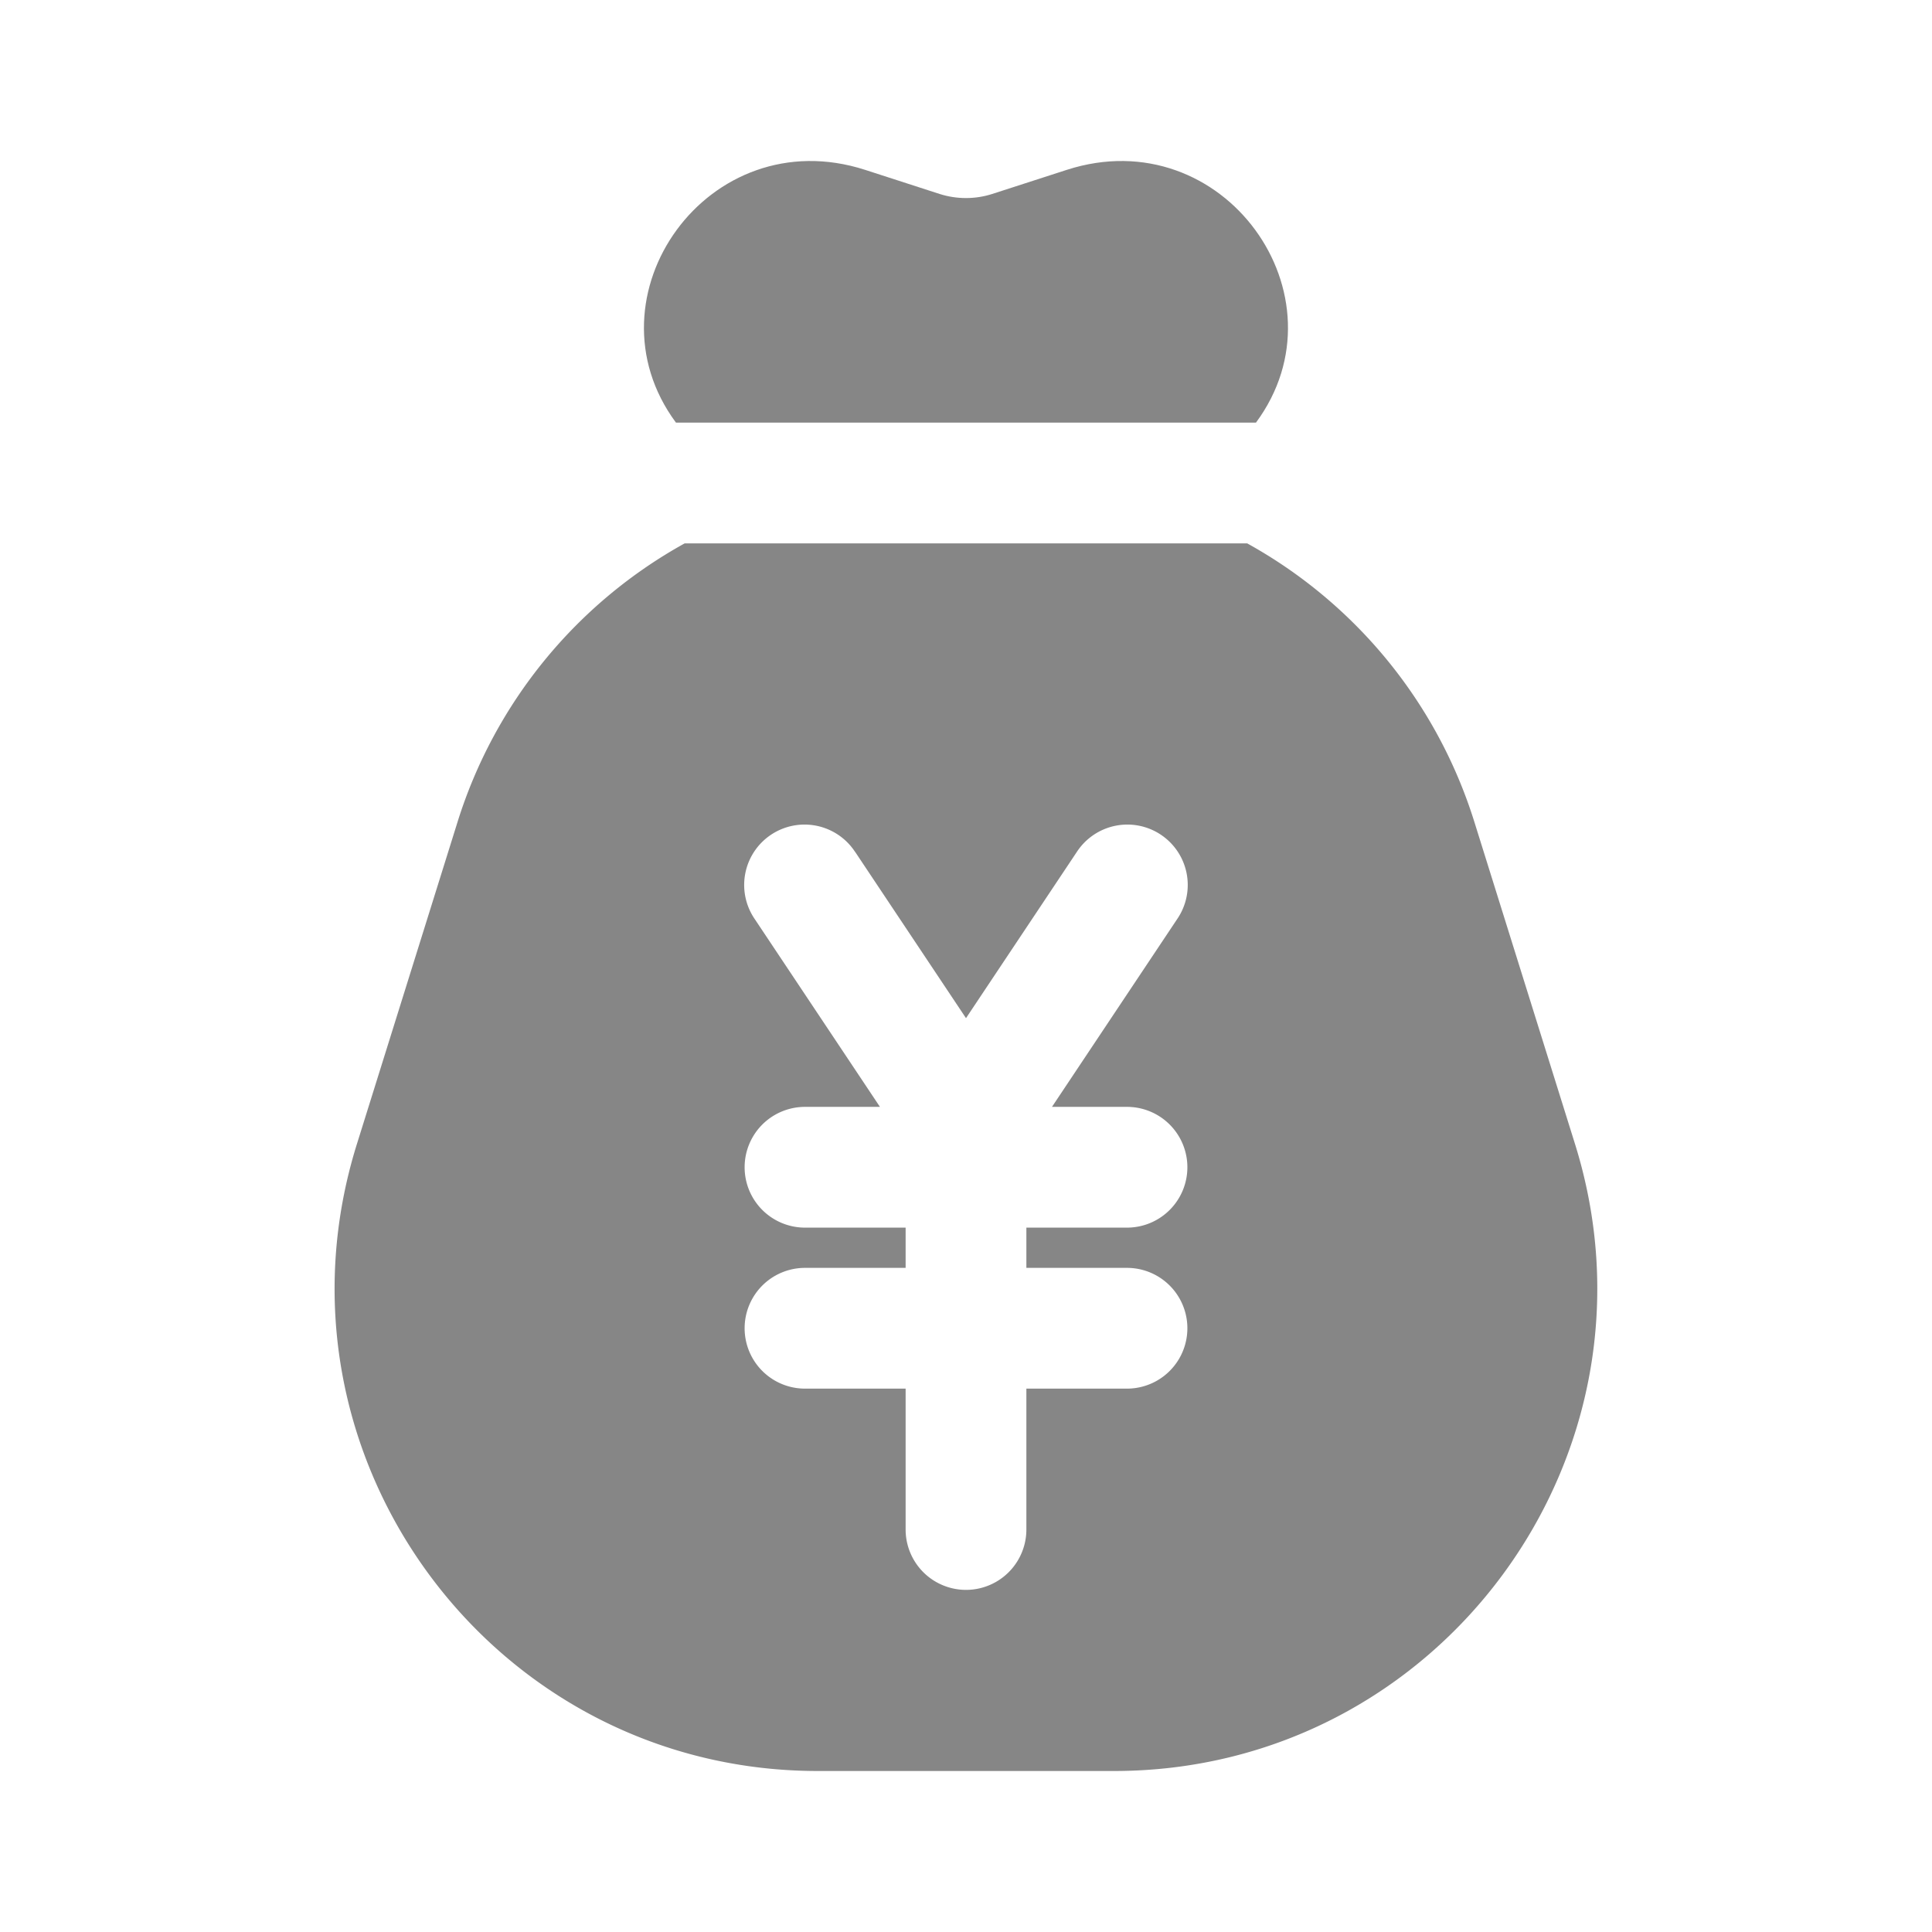 <svg width="24" height="24" fill="none" xmlns="http://www.w3.org/2000/svg">
    <path d="M15.601 5.25H8.397c-1.162-1.57.404-3.768 2.35-3.14l.927.3c.211.067.44.067.65 0l.928-.3c1.946-.628 3.512 1.57 2.35 3.14Z" fill="#868686"/>
    <path fill-rule="evenodd" clip-rule="evenodd" d="M8.505 6.75h6.988c1.32.73 2.35 1.95 2.822 3.46l1.25 4c1.207 3.864-1.679 7.79-5.727 7.79H10.16c-4.047 0-6.934-3.926-5.726-7.79l1.25-4a5.997 5.997 0 0 1 2.821-3.46Zm2.118 3.834a.75.75 0 1 0-1.248.832l1.556 2.334H10a.75.75 0 0 0 0 1.5h1.25v.5H10a.75.75 0 0 0 0 1.5h1.25V19a.75.75 0 0 0 1.5 0v-1.75H14a.75.75 0 0 0 0-1.5h-1.25v-.5H14a.75.75 0 0 0 0-1.5h-.932l1.556-2.334a.75.75 0 1 0-1.248-.832L12 12.648l-1.376-2.064Z" fill="#868686"/>
</svg>
